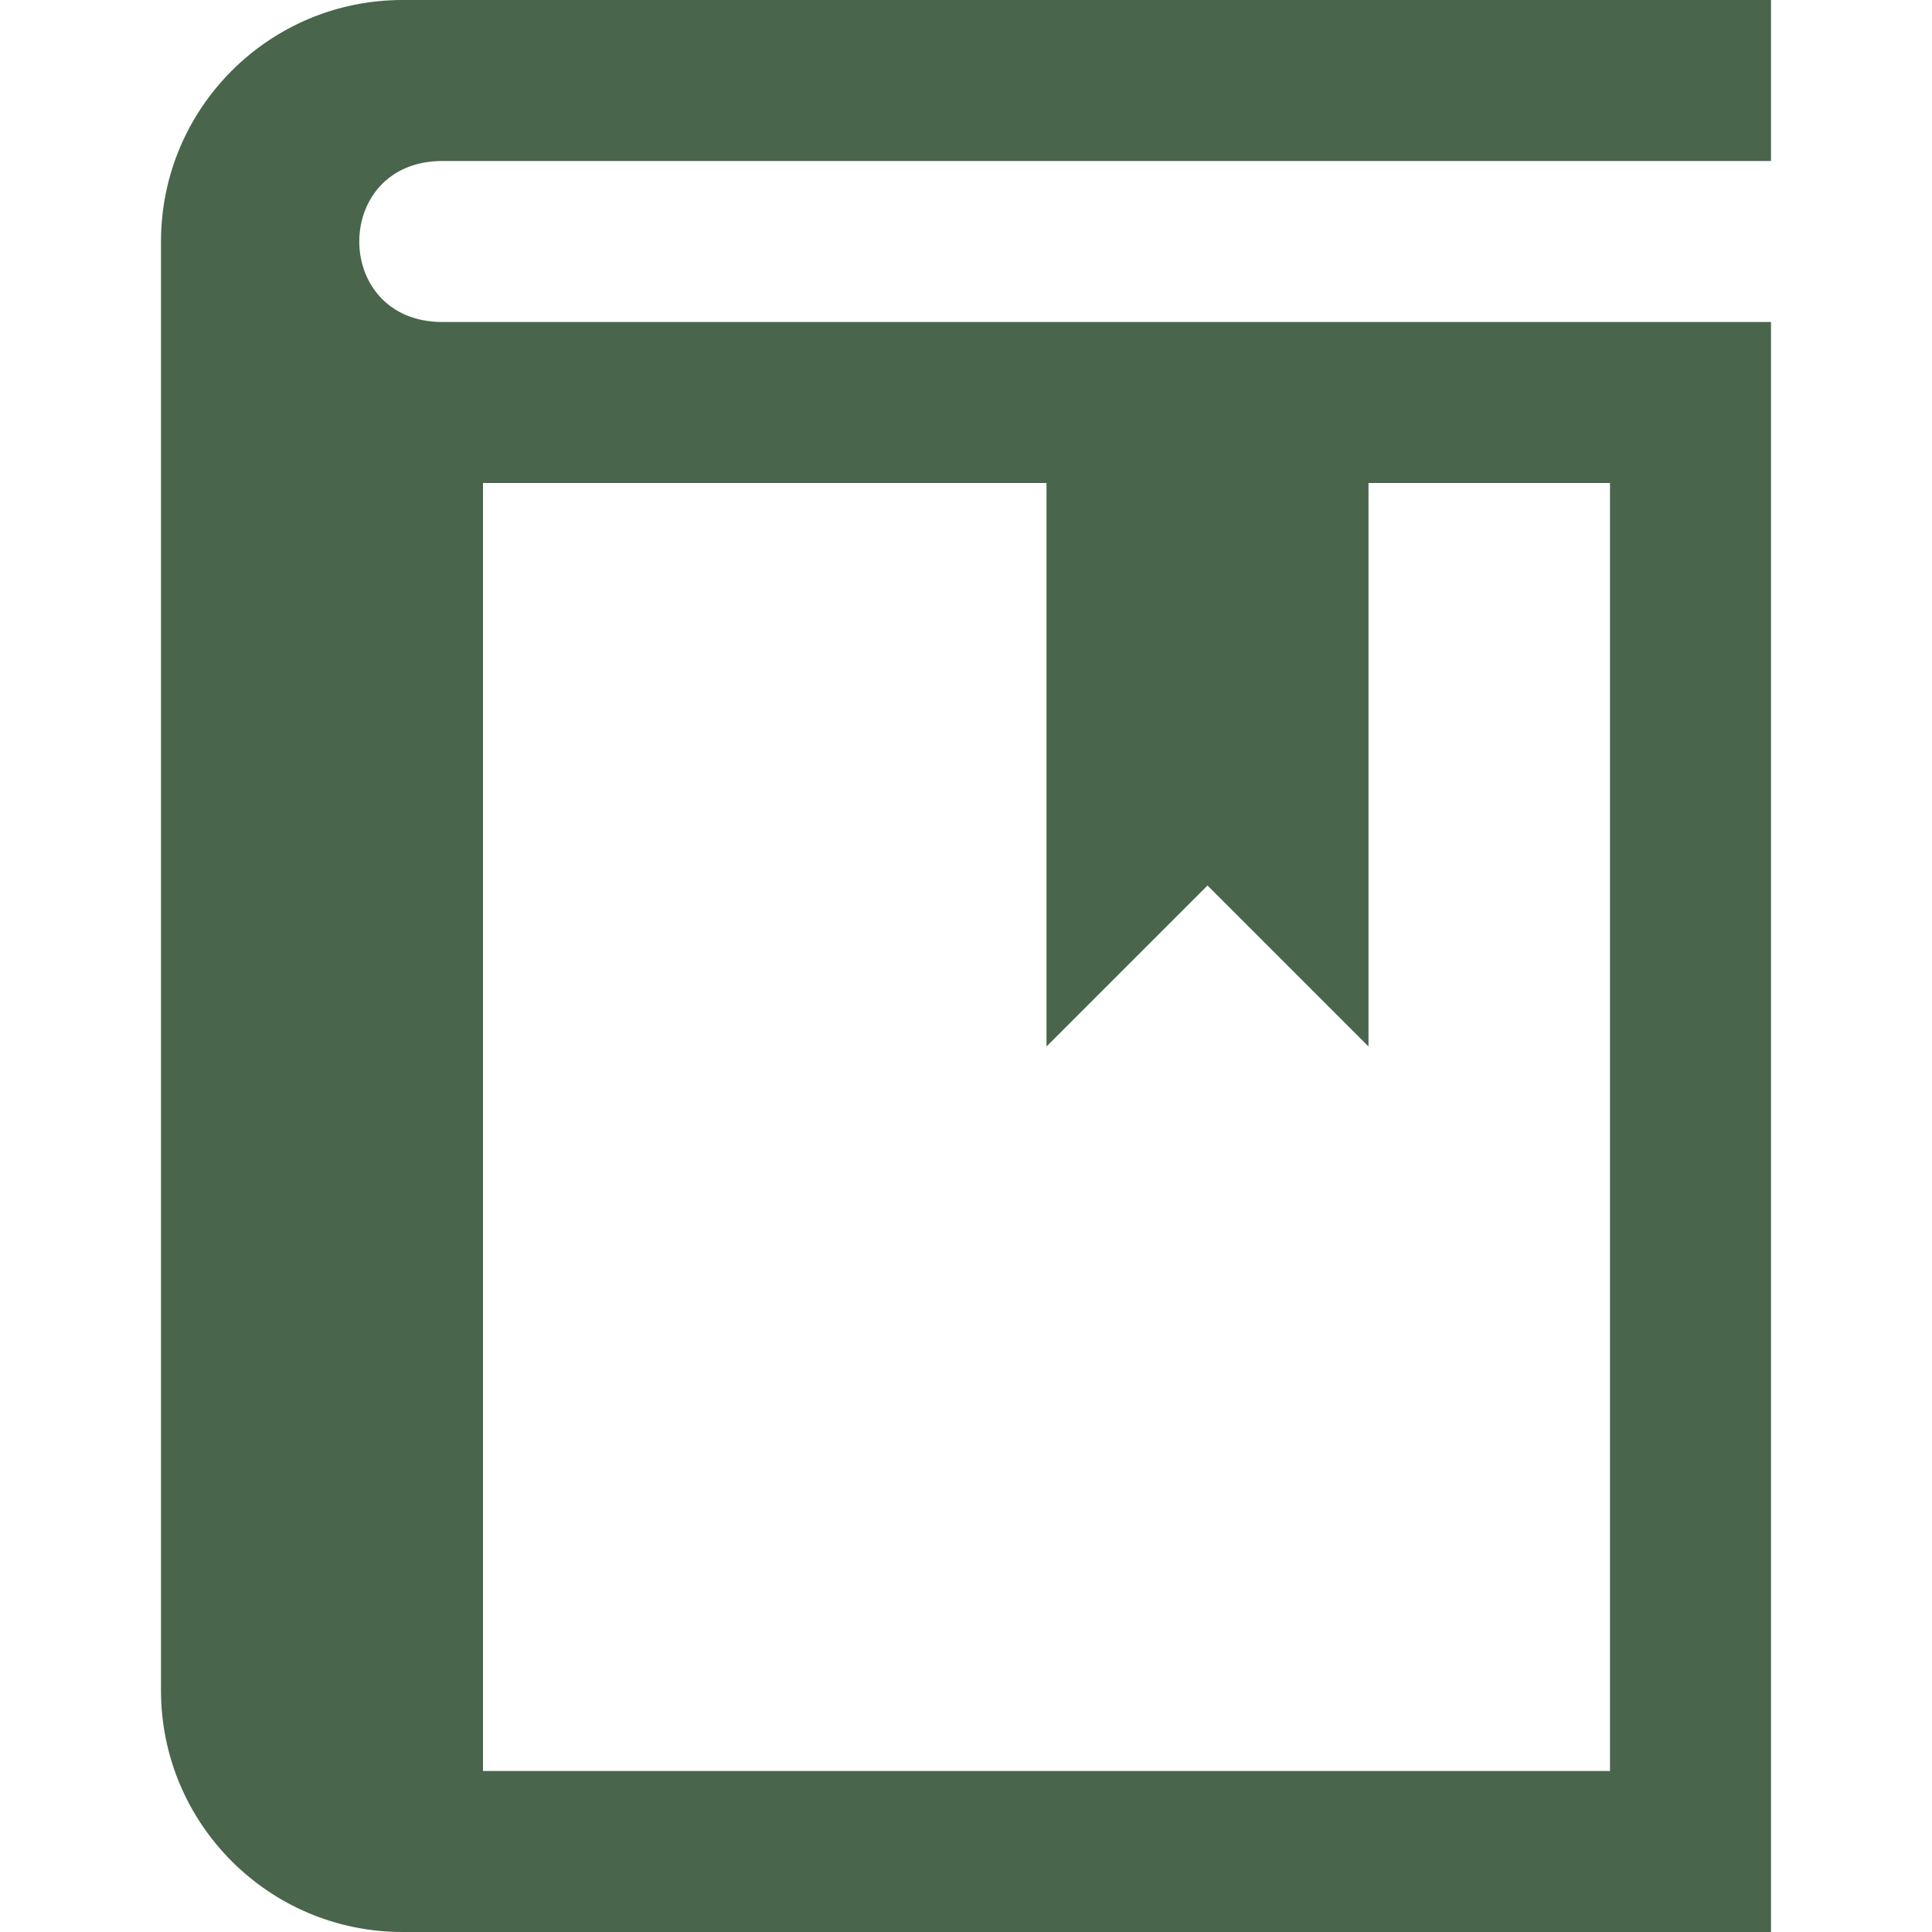 <svg xmlns="http://www.w3.org/2000/svg" width="20" height="20" viewBox="0 0 24 24" fill="#49654C"><path d="M5.495 2h16.505v-2h-17c-1.656 0-3 1.343-3 3v18c0 1.657 1.344 3 3 3h17v-20h-16.505c-1.376 0-1.376-2 0-2zm.505 4h7v7l2-2 2 2v-7h3v16h-14v-16z"/></svg>